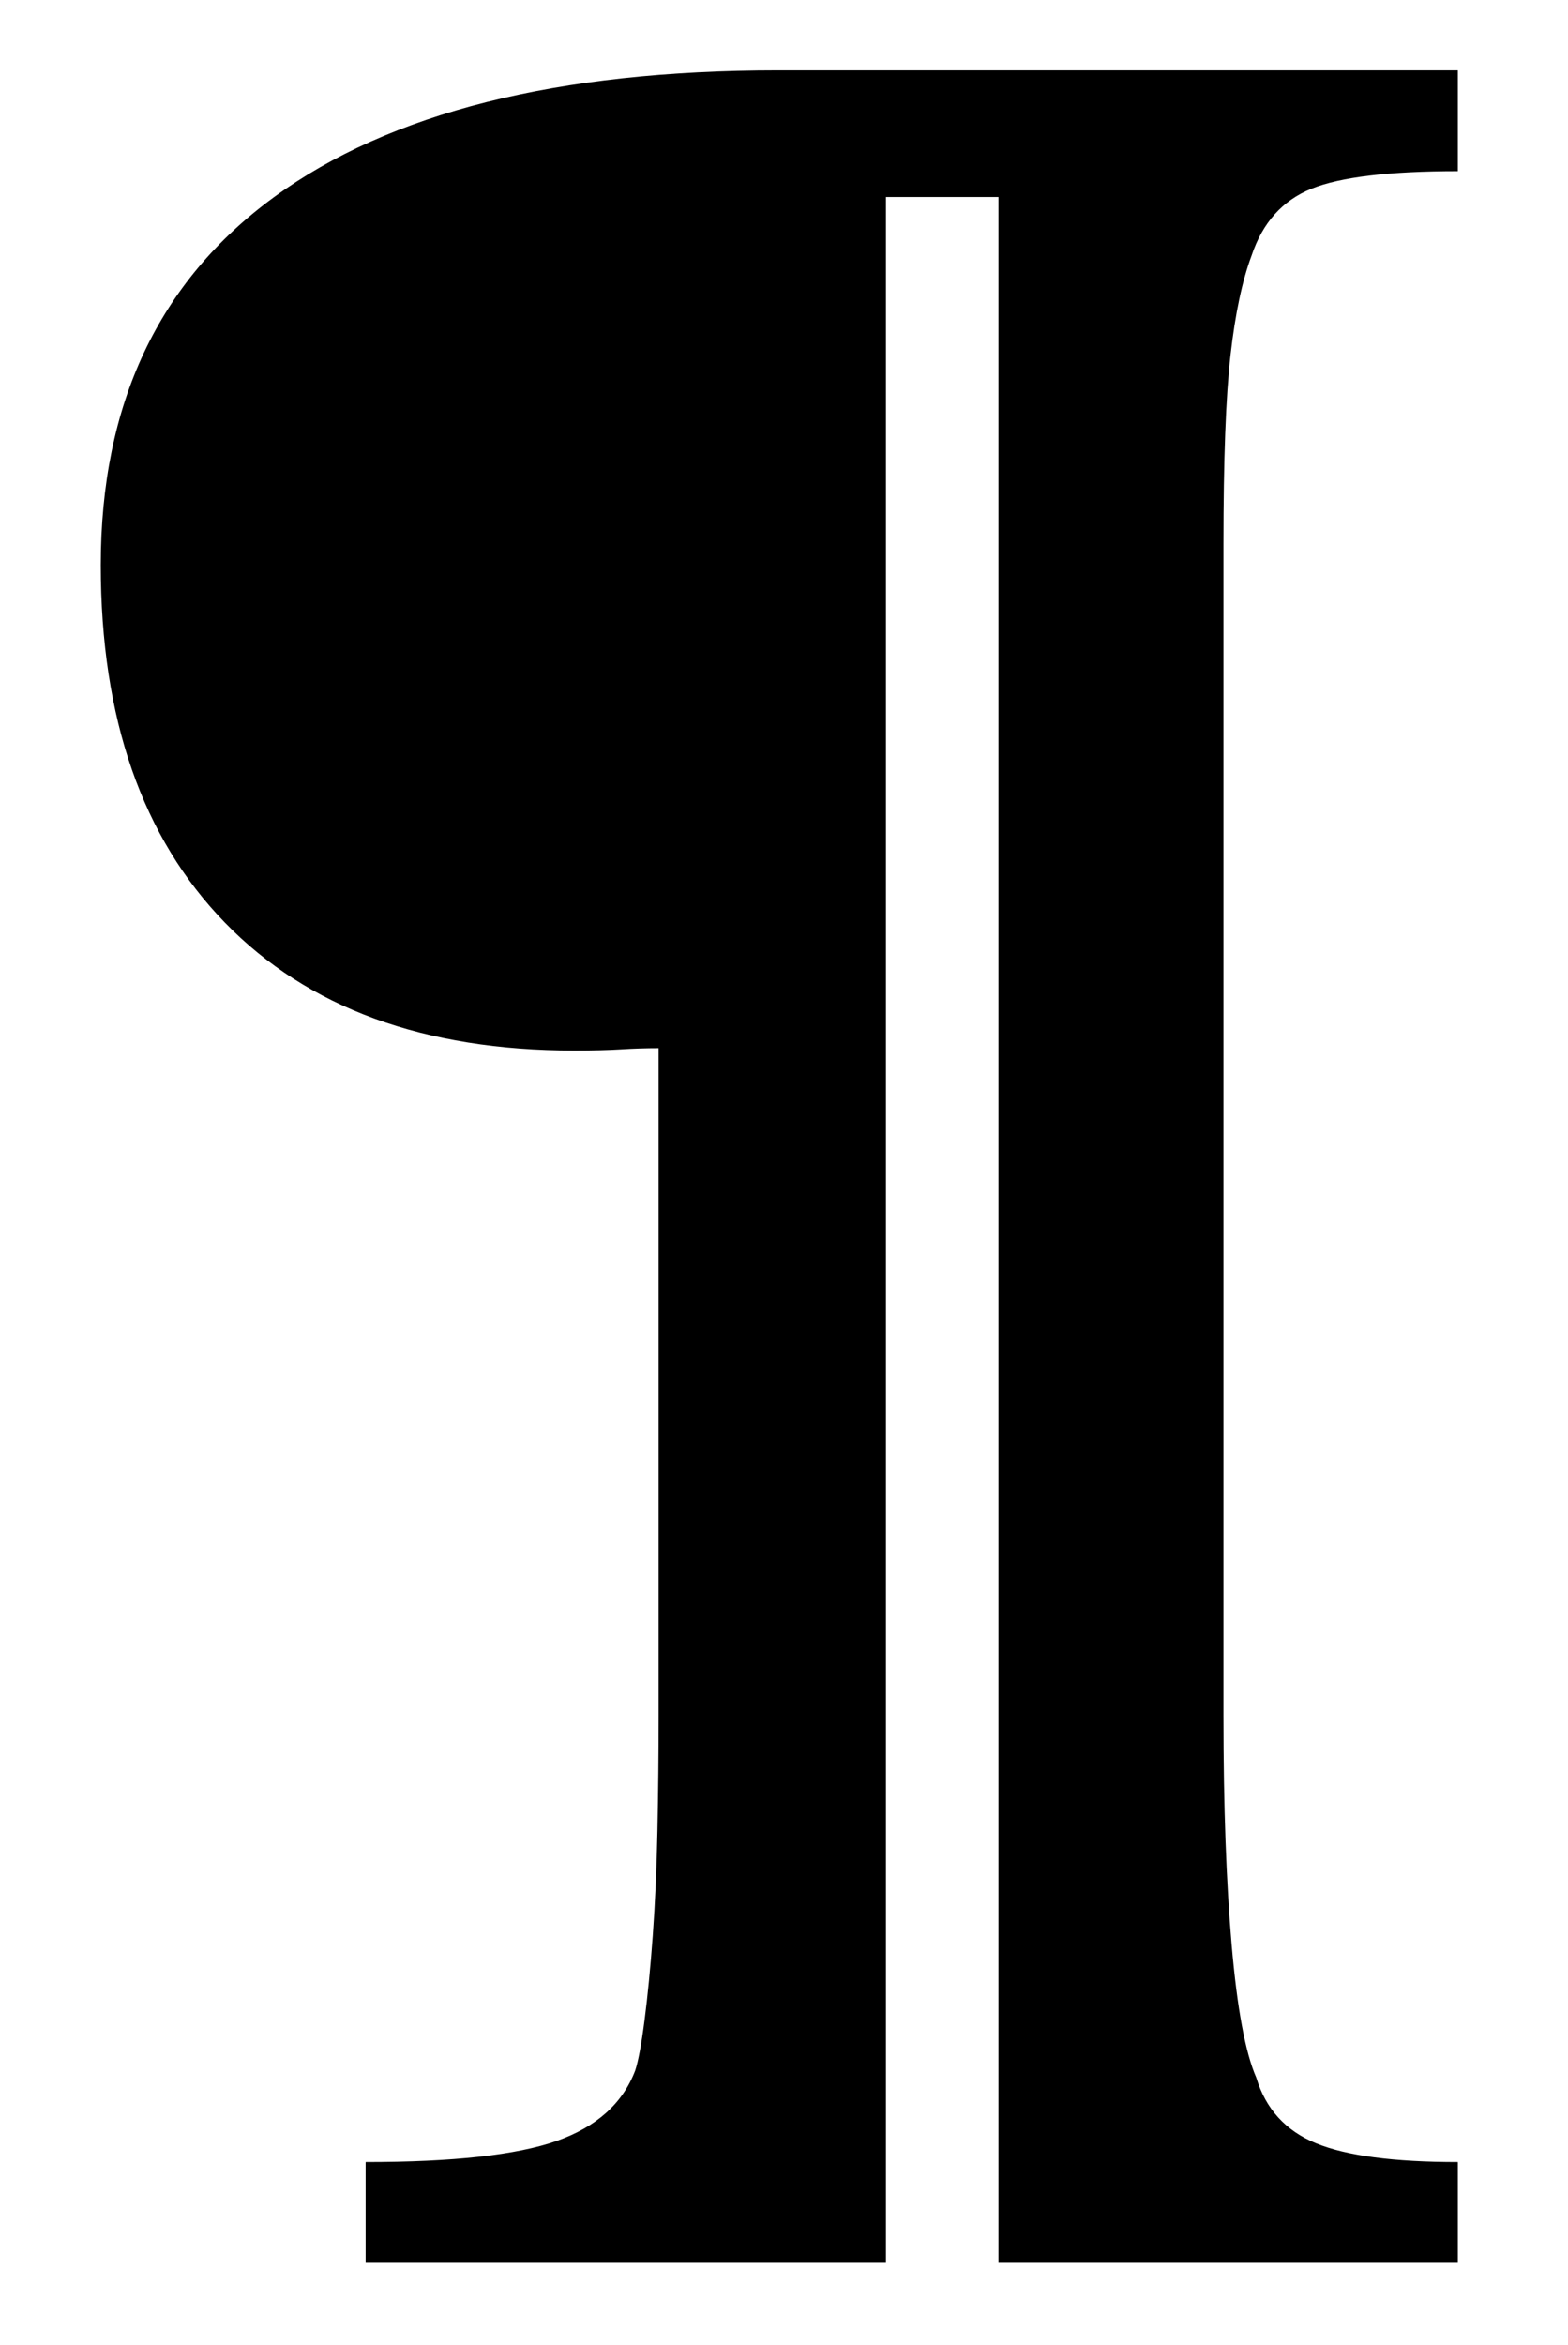 <?xml version="1.0" standalone="no"?>
<!DOCTYPE svg PUBLIC "-//W3C//DTD SVG 1.1//EN" "http://www.w3.org/Graphics/SVG/1.1/DTD/svg11.dtd" >
<svg xmlns="http://www.w3.org/2000/svg" xmlns:xlink="http://www.w3.org/1999/xlink" version="1.1" viewBox="-10 0 669 1000">
  <g transform="matrix(1 0 0 -1 0 800)">
   <path fill="currentColor"
d="M512 68q0 -57 3.5 -97.5t10.5 -56.5q6 -20 25.5 -28t60.5 -8v-43h-196v881h-48v-881h-222v43q56 0 81.5 9t33.5 30q2 6 4 21.5t3.5 36t2 45t0.5 48.5v285q-8 0 -16 -0.5t-20 -0.5q-96 0 -149 54.5t-53 152.5q0 103 74 157t215 54h290v-43q-44 0 -62.5 -7.5t-25.5 -28.5
q-6 -16 -9 -42.5t-3 -80.5v-500z" />
  </g>

</svg>
